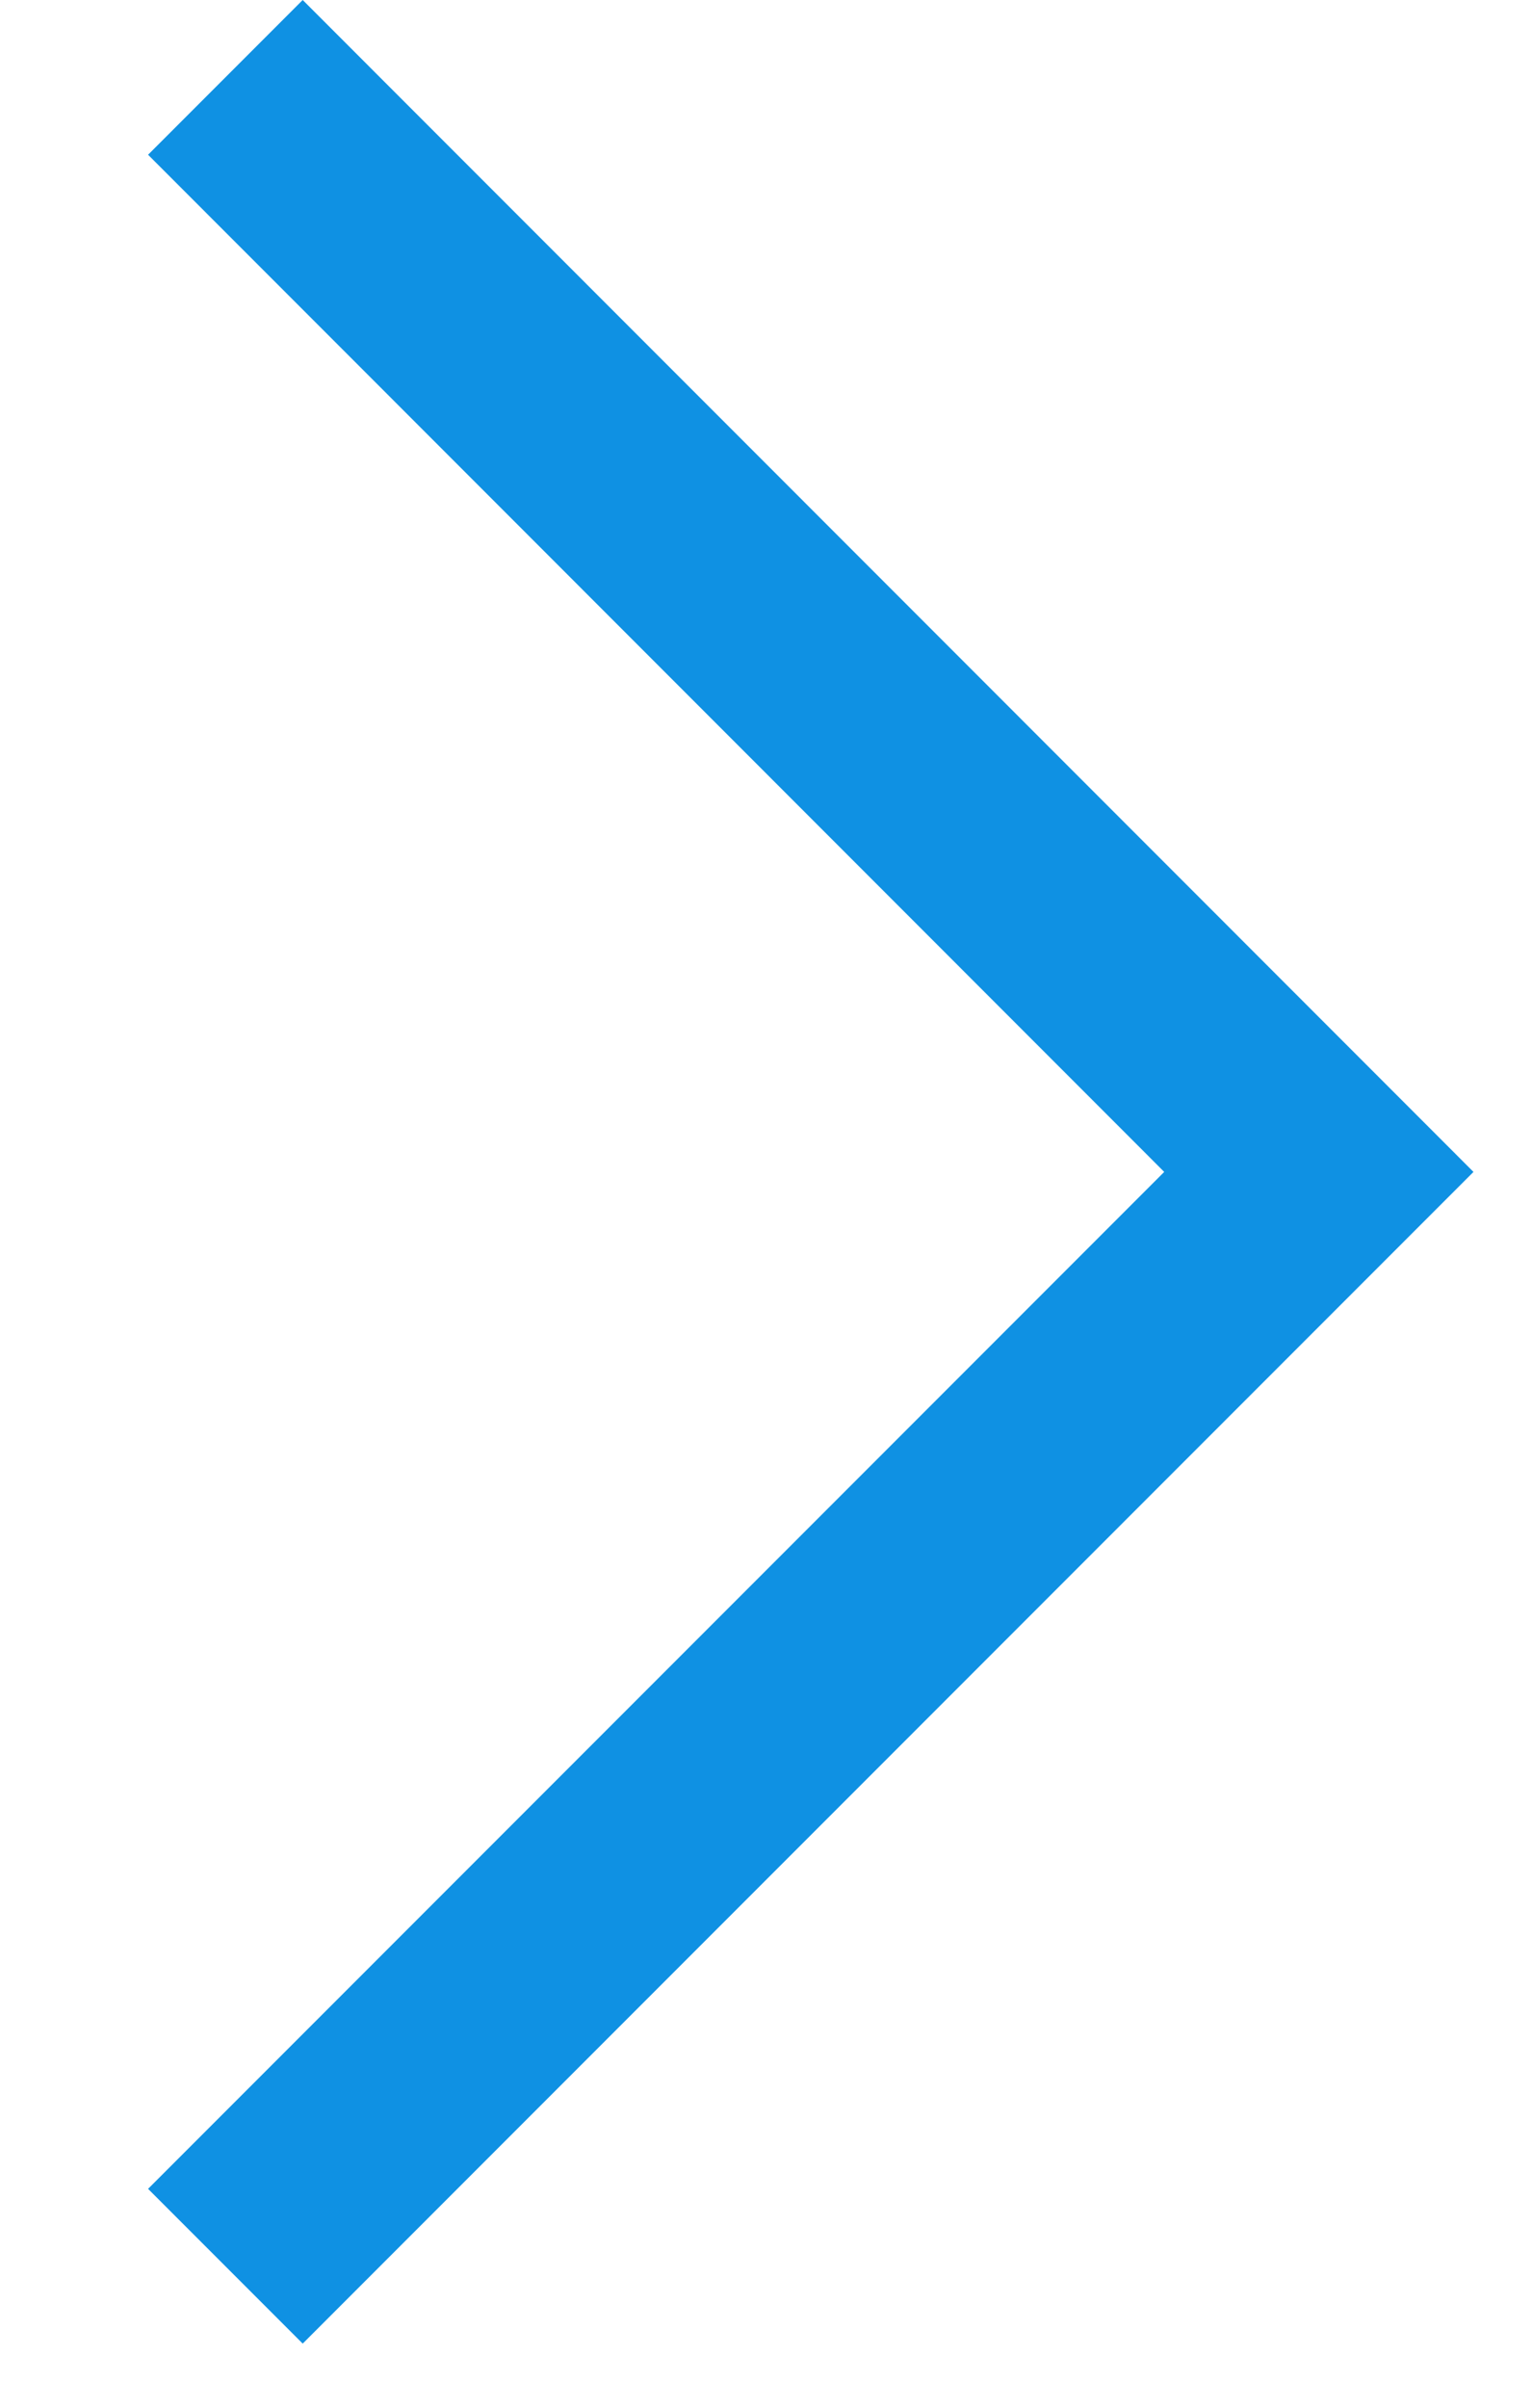 <svg width="7" height="11" viewBox="0 0 7 11" fill="none" xmlns="http://www.w3.org/2000/svg">
<path fill-rule="evenodd" clip-rule="evenodd" d="M6.737 5.354L1.384 10.707L0.677 10L5.323 5.354L0.677 0.707L1.384 6.38405e-08L6.737 5.354Z" fill="#0F91E3"/>
</svg>
